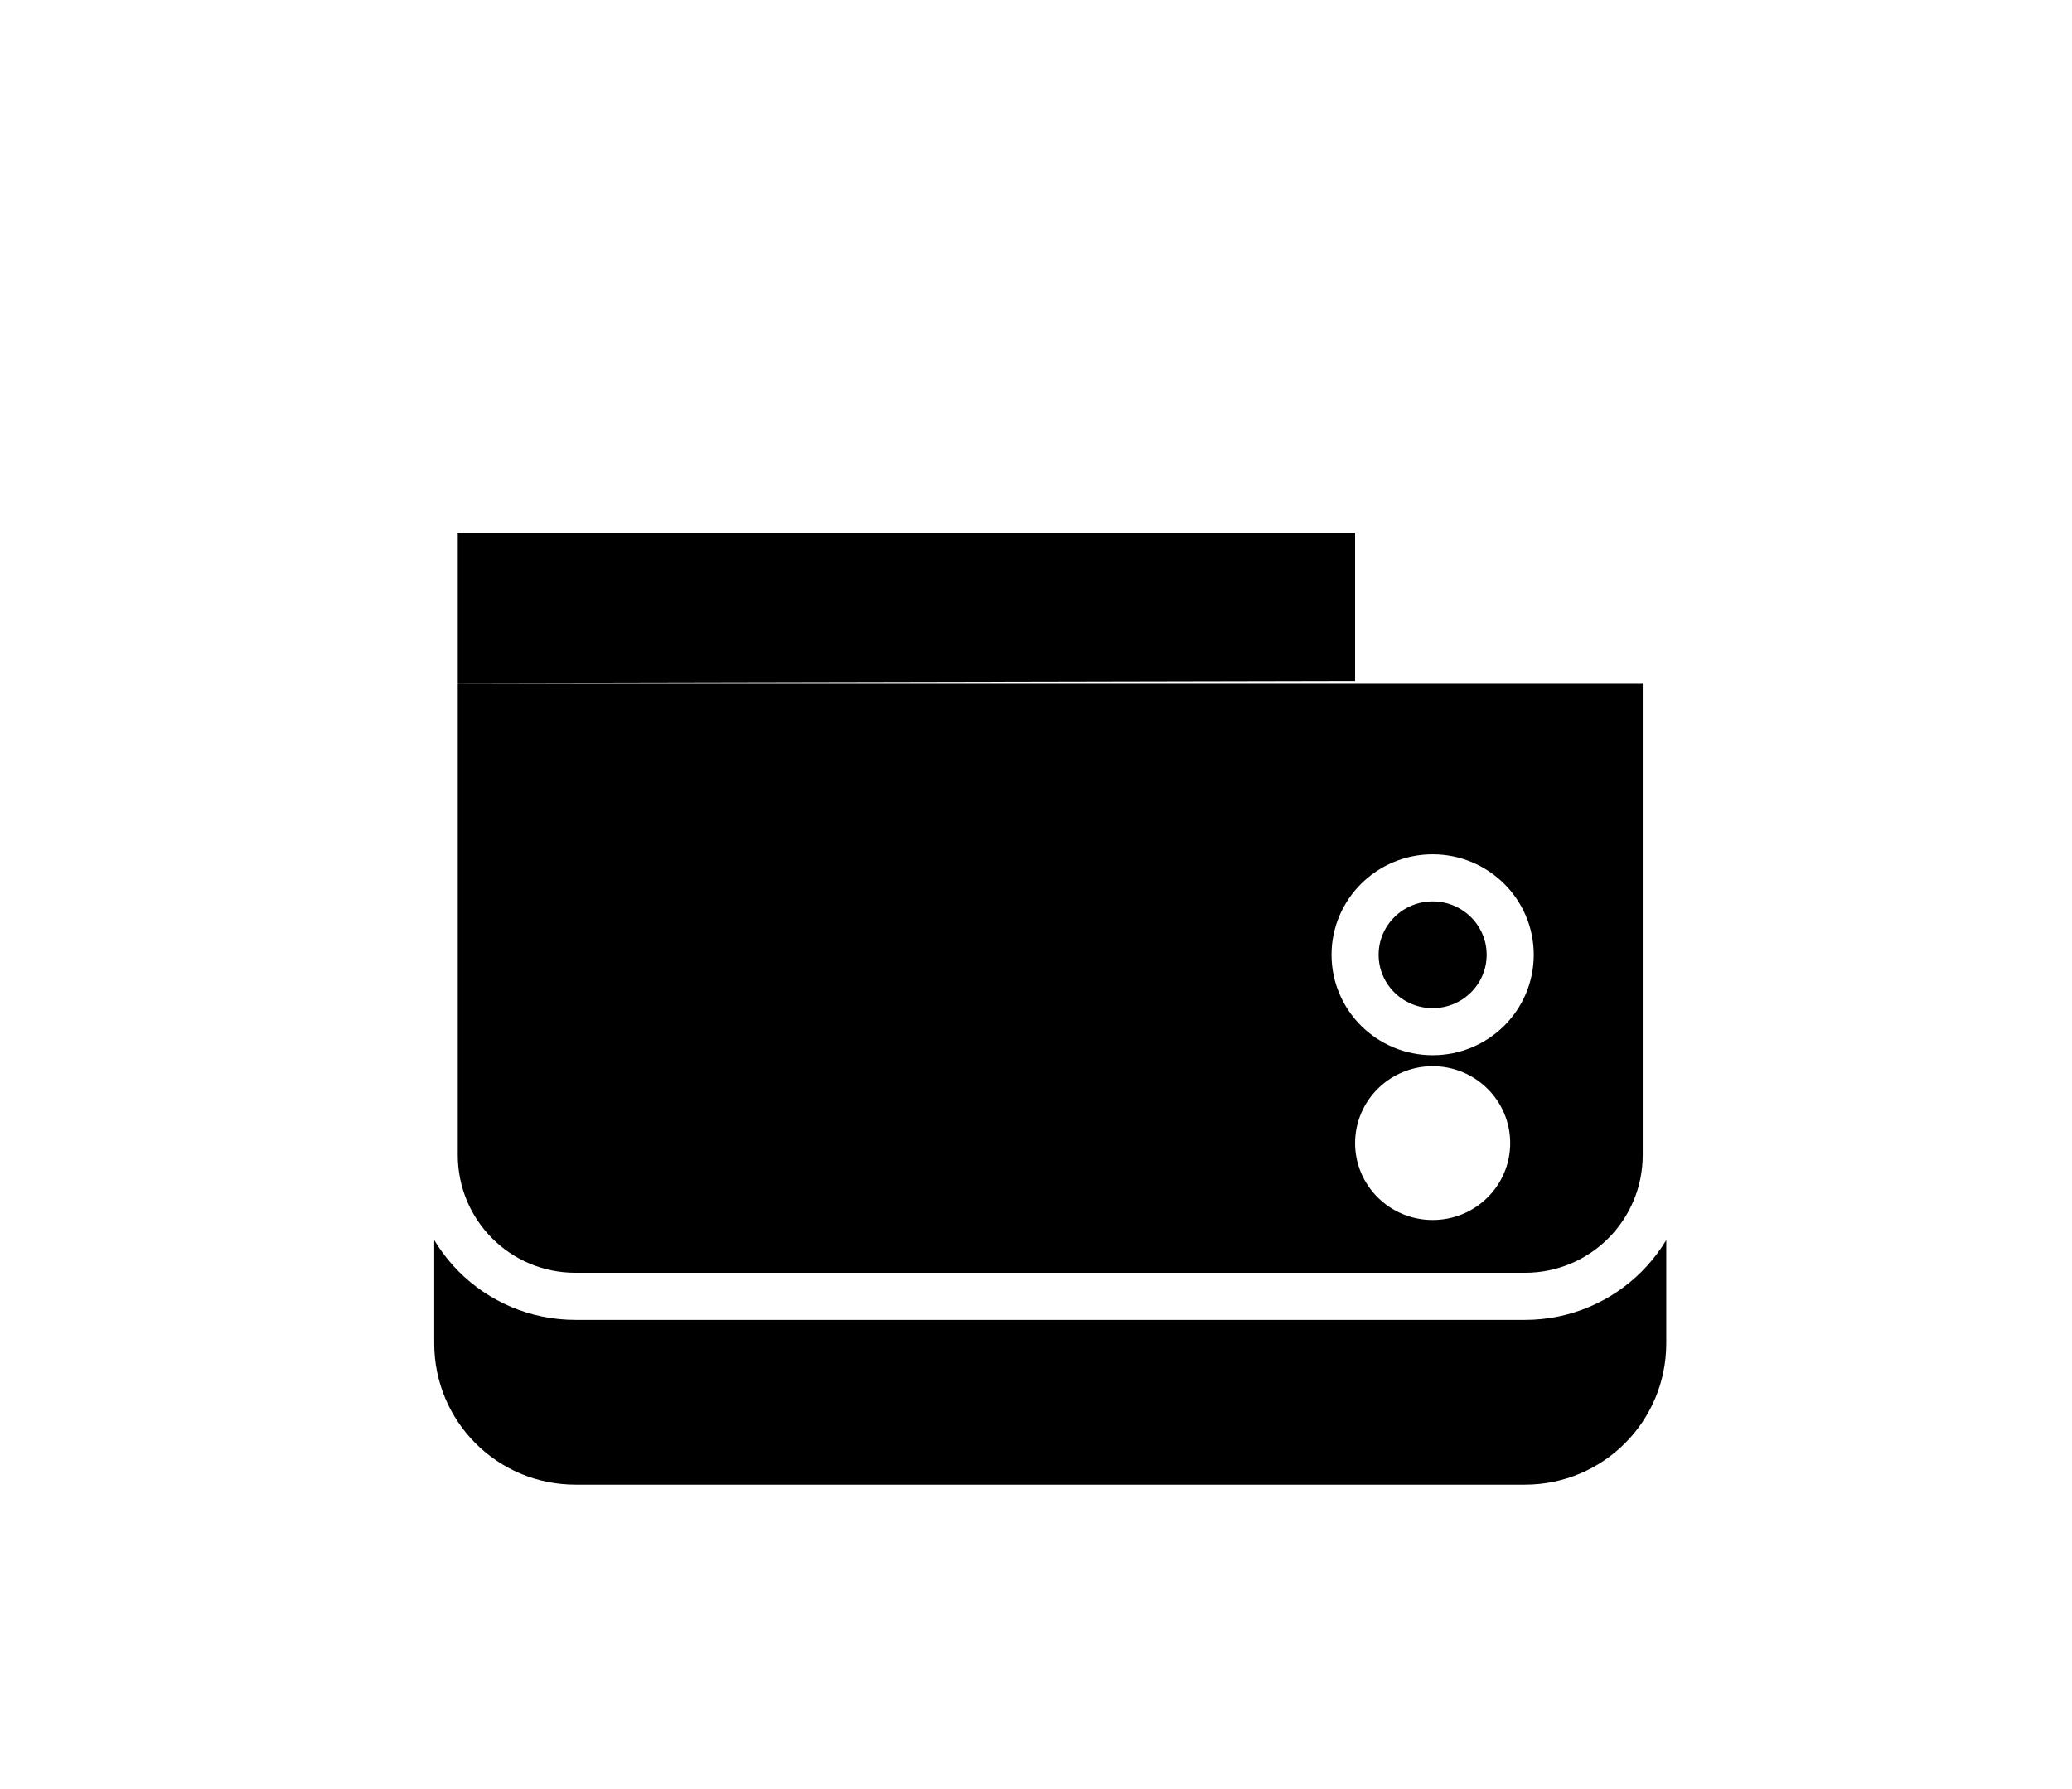 <?xml version="1.0" encoding="UTF-8" standalone="no"?>
<svg width="44px" height="38px" viewBox="0 0 44 38" version="1.1" xmlns="http://www.w3.org/2000/svg" xmlns:xlink="http://www.w3.org/1999/xlink">
    <!-- Generator: Sketch 39.1 (31720) - http://www.bohemiancoding.com/sketch -->
    <title>Wallet Copy</title>
    <desc>Created with Sketch.</desc>
    <defs>
        <path d="M12.221,33.53 C12.221,35.189 13.554,36.534 15.222,36.534 L35.383,36.534 C37.04,36.534 38.384,35.198 38.384,33.53 L38.384,19.511 L12.221,19.511 L12.221,33.53 Z M31.776,19.469 L31.776,16.317 L12.226,16.317 C12.226,16.317 12.226,19.509 12.226,19.509 L31.776,19.469 Z M33.423,30.913 C34.333,30.913 35.07,30.182 35.07,29.28 C35.07,28.378 34.333,27.646 33.423,27.646 C32.514,27.646 31.776,28.378 31.776,29.28 C31.776,30.182 32.514,30.913 33.423,30.913 Z" id="path-1"></path>
        <filter x="-50%" y="-50%" width="200%" height="200%" filterUnits="objectBoundingBox" id="filter-2">
            <feMorphology radius="0.5" operator="dilate" in="SourceAlpha" result="shadowSpreadOuter1"></feMorphology>
            <feOffset dx="0" dy="2" in="shadowSpreadOuter1" result="shadowOffsetOuter1"></feOffset>
            <feMorphology radius="1" operator="erode" in="SourceAlpha" result="shadowInner"></feMorphology>
            <feOffset dx="0" dy="2" in="shadowInner" result="shadowInner"></feOffset>
            <feComposite in="shadowOffsetOuter1" in2="shadowInner" operator="out" result="shadowOffsetOuter1"></feComposite>
            <feGaussianBlur stdDeviation="4" in="shadowOffsetOuter1" result="shadowBlurOuter1"></feGaussianBlur>
            <feColorMatrix values="0 0 0 0 0   0 0 0 0 0   0 0 0 0 0  0 0 0 0.308 0" type="matrix" in="shadowBlurOuter1"></feColorMatrix>
        </filter>
    </defs>
    <g id="Symbols" stroke="none" stroke-width="1" fill="none" fill-rule="evenodd">
        <g id="Wallet/Icon/Blue" transform="translate(-3, -10)">
            <g id="Oval-87-+-bitpay-logo-grayscale" transform="translate(0, 1)">
                <g id="Wallet-Copy">
                    <use fill="black" fill-opacity="1" filter="url(#filter-2)" xlink:href="#path-1"></use>
                    <use stroke="#FFFFFF" stroke-width="1" xlink:href="#path-1"></use>
                </g>
            </g>
        </g>
    </g>
</svg>
